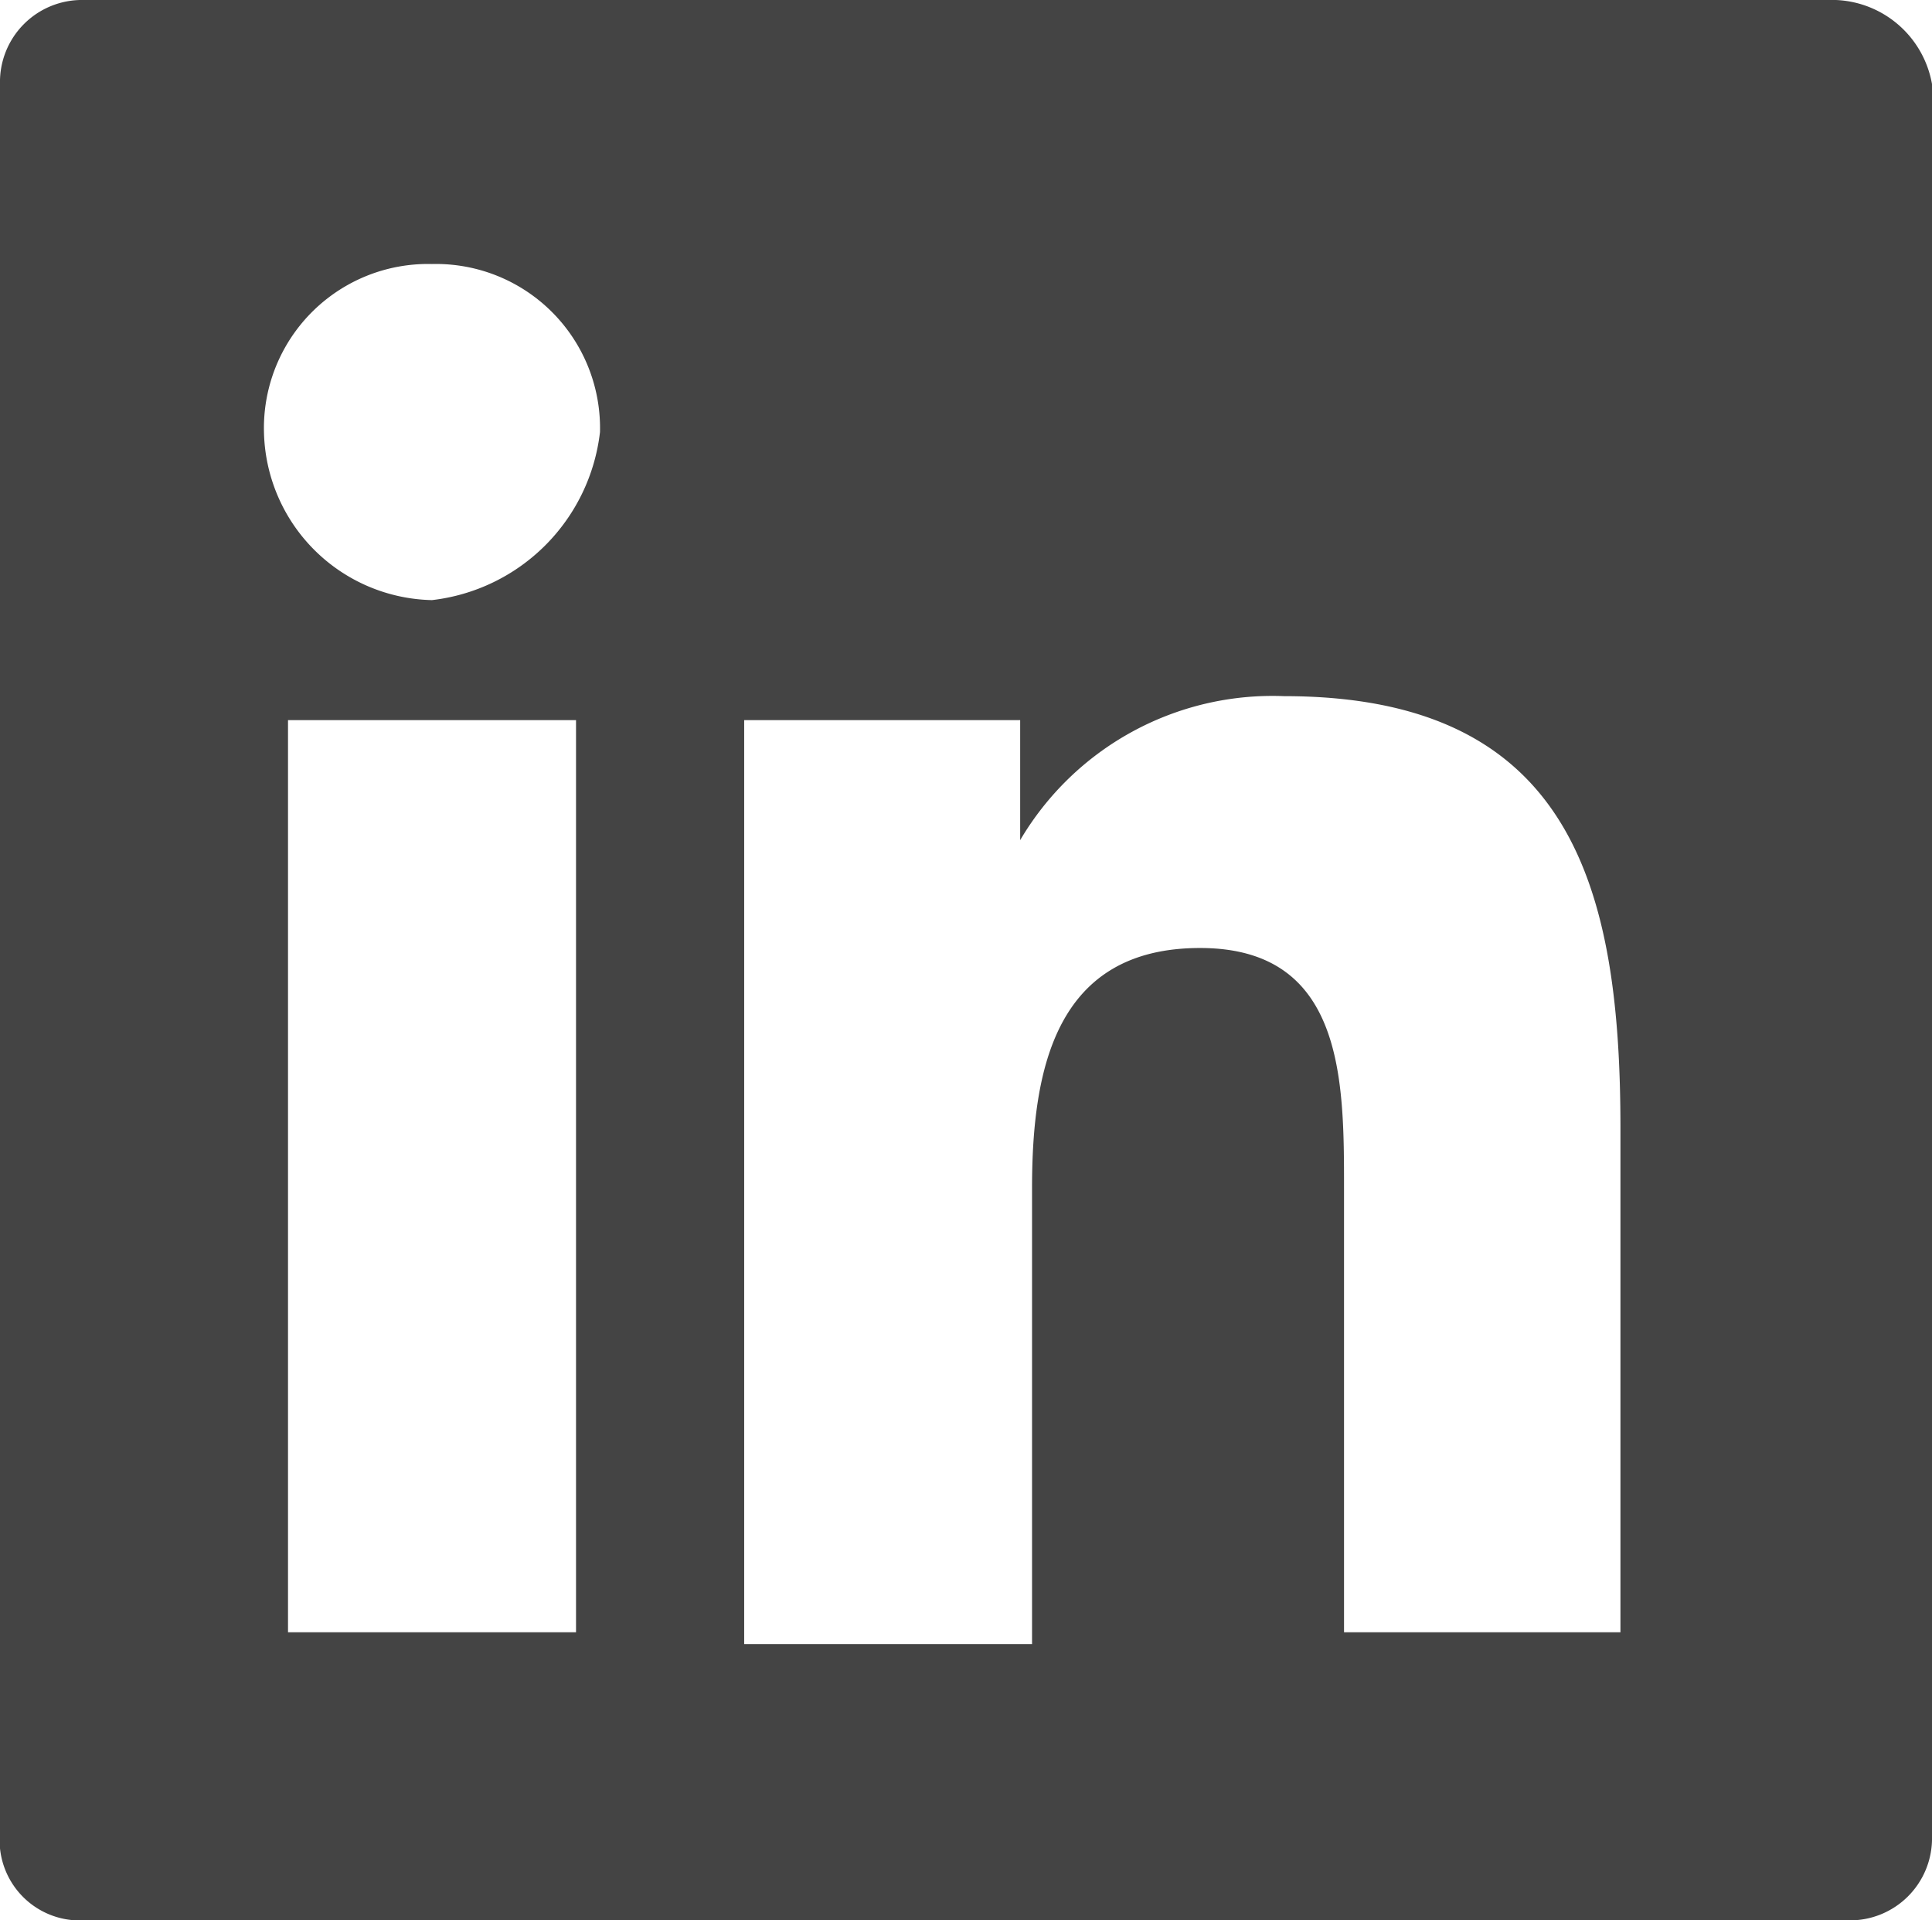 <svg xmlns="http://www.w3.org/2000/svg" viewBox="10726 8352 27 26.832">
  <defs>
    <style>
      .cls-1 {
        fill: #444;
      }
    </style>
  </defs>
  <g id="logo-linkedin" transform="translate(10726 8352)">
    <path id="Path_65" data-name="Path 65" class="cls-1" d="M25.658,0H1.174A1.146,1.146,0,0,0,0,1.174V25.826a1.121,1.121,0,0,0,1.174,1.006H25.826A1.146,1.146,0,0,0,27,25.658V1.174A1.423,1.423,0,0,0,25.658,0ZM7.882,22.807H4.025V10.062H8.05V22.807ZM6.037,8.385A2.4,2.4,0,0,1,3.689,6.037,2.293,2.293,0,0,1,6.037,3.689,2.293,2.293,0,0,1,8.385,6.037,2.672,2.672,0,0,1,6.037,8.385Zm16.77,14.422H18.783V16.6c0-1.509,0-3.354-2.012-3.354s-2.348,1.677-2.348,3.354v6.373H10.4V10.062h3.857v1.677h0a4.093,4.093,0,0,1,3.689-2.012c4.025,0,4.7,2.683,4.7,6.037v7.043Z"/>
  </g>
</svg>
